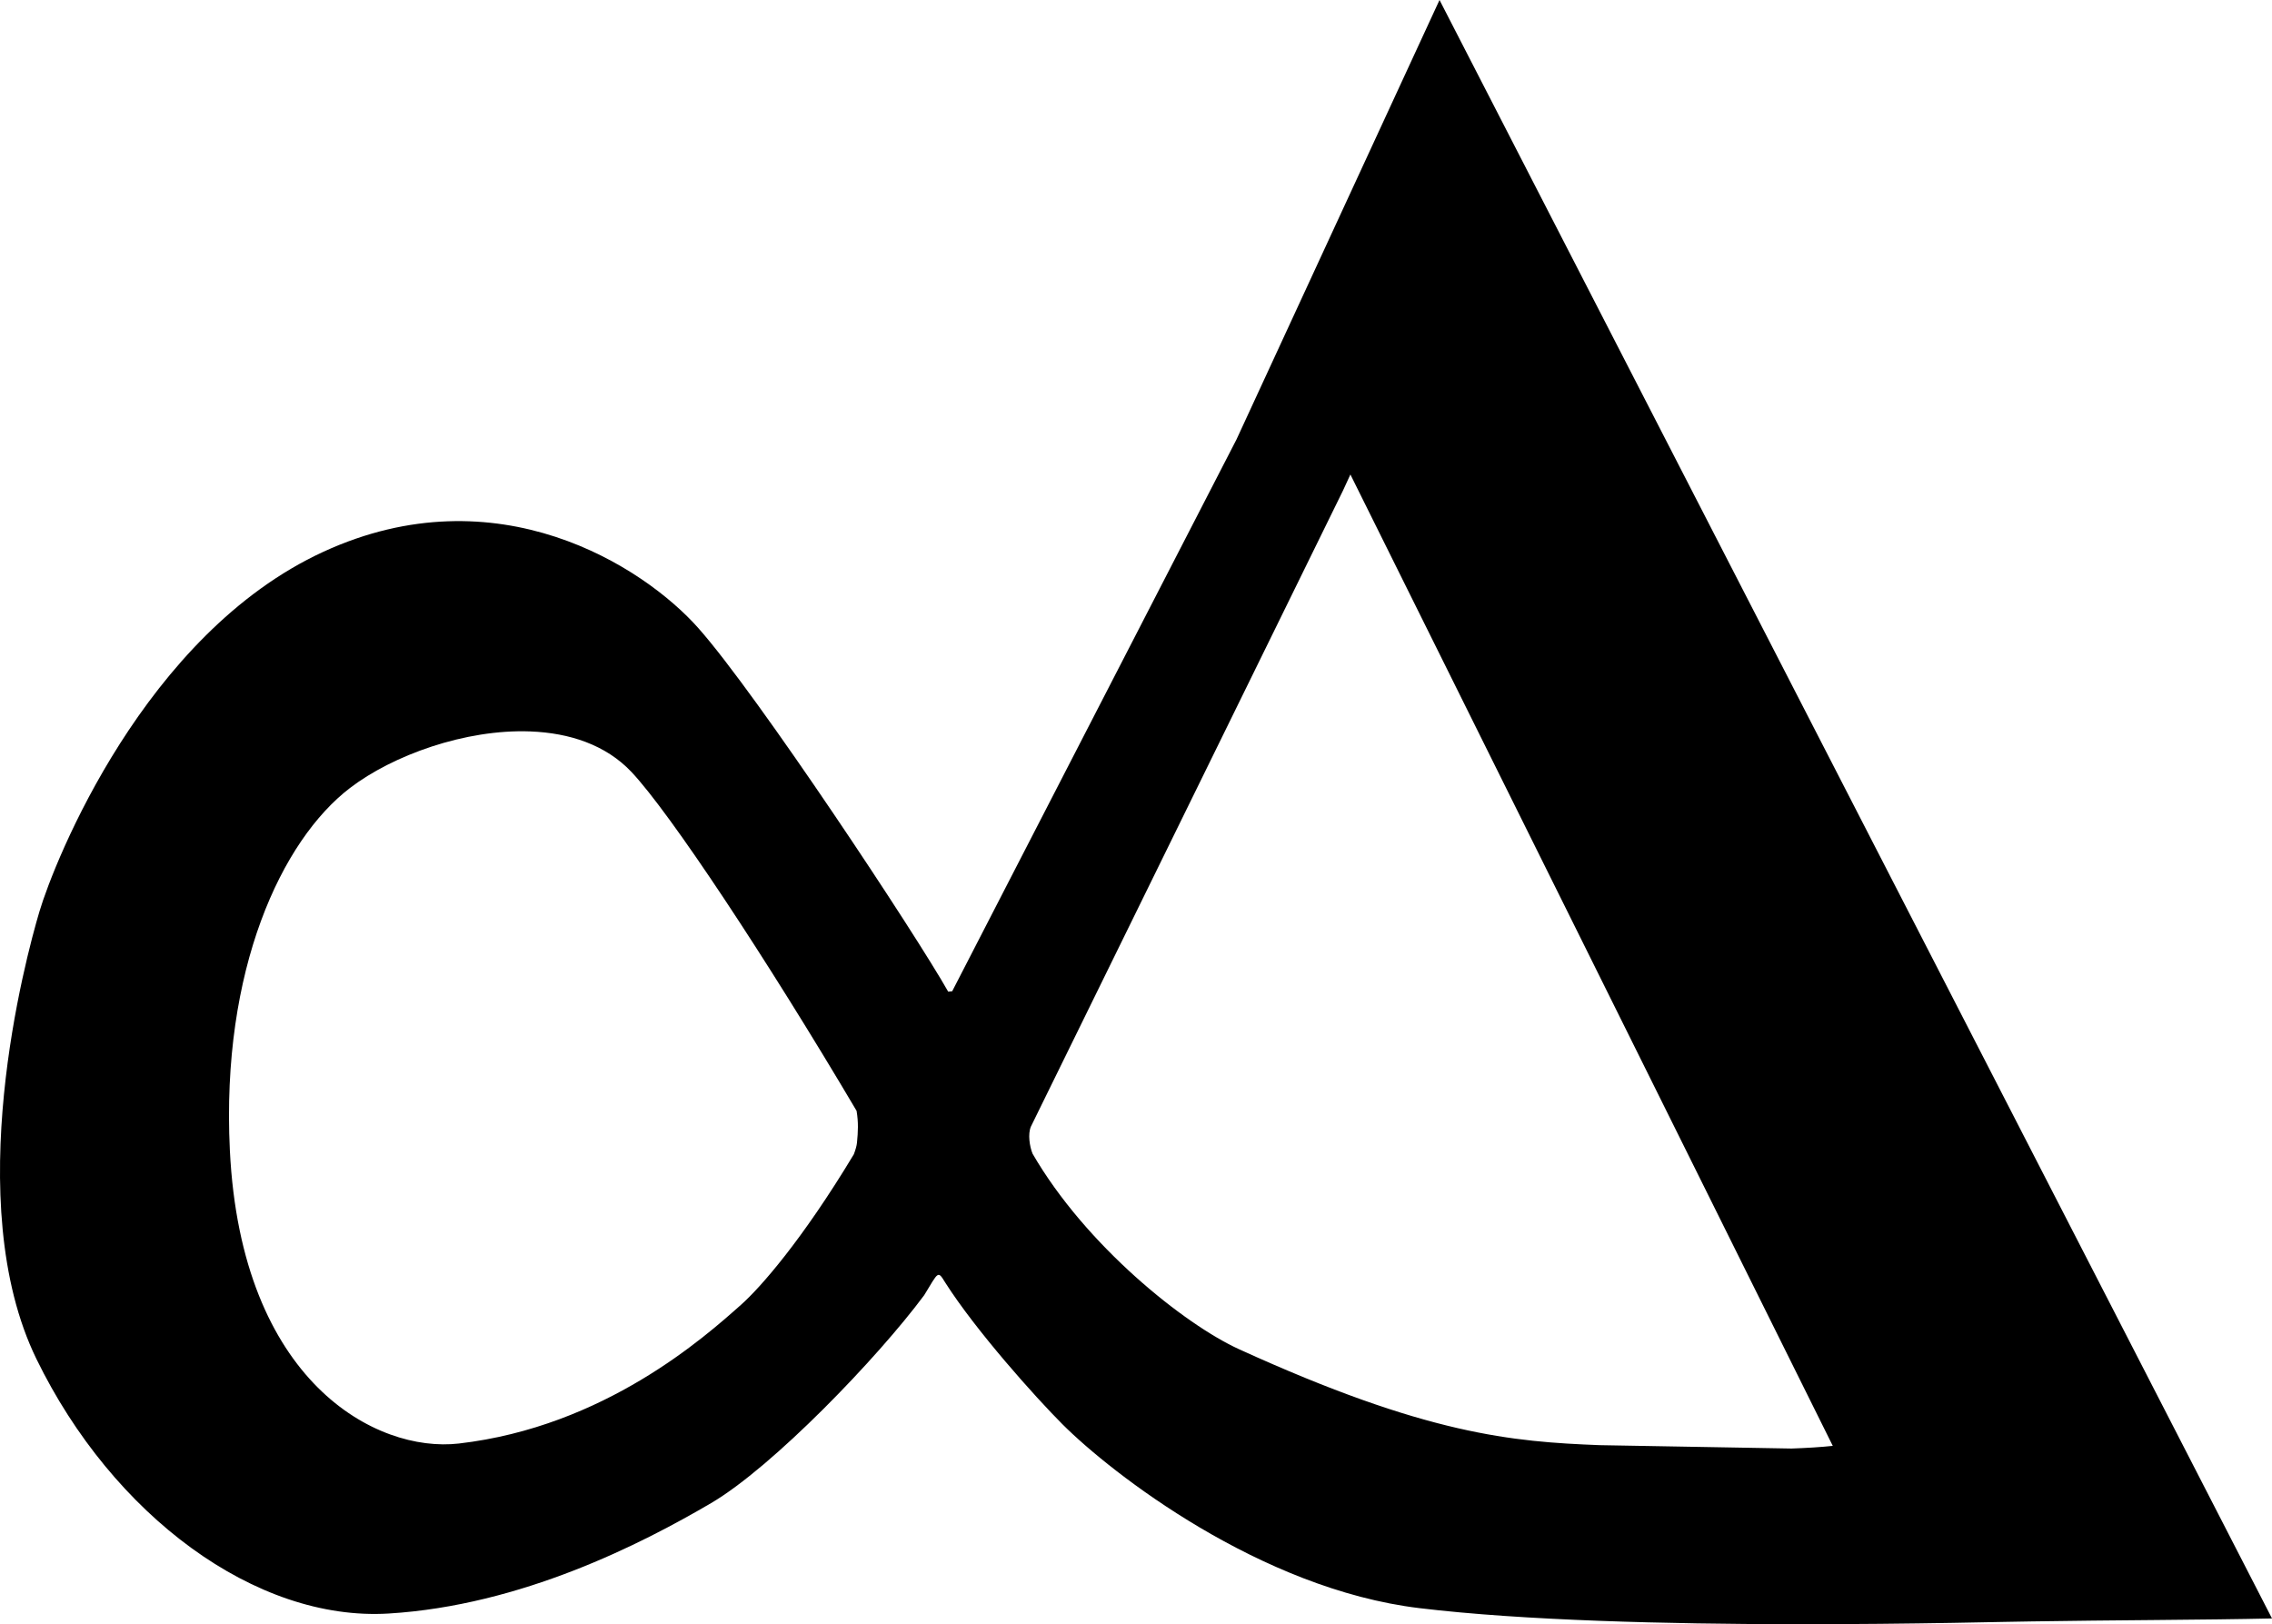 <?xml version="1.0" encoding="UTF-8" standalone="no"?>
<!-- Created with Inkscape (http://www.inkscape.org/) -->

<svg
   xmlns:dc="http://purl.org/dc/elements/1.1/"
   xmlns:cc="http://creativecommons.org/ns#"
   xmlns:rdf="http://www.w3.org/1999/02/22-rdf-syntax-ns#"
   xmlns:svg="http://www.w3.org/2000/svg"
   xmlns="http://www.w3.org/2000/svg"
   xmlns:sodipodi="http://sodipodi.sourceforge.net/DTD/sodipodi-0.dtd"
   xmlns:inkscape="http://www.inkscape.org/namespaces/inkscape"
   width="80.908mm"
   height="57.84mm"
   viewBox="0 0 286.683 204.946"
   id="svg8523"
   version="1.1"
   inkscape:version="0.91 r13725"
   sodipodi:docname="logo.svg">
  <defs
     id="defs8525" />
  <sodipodi:namedview
     id="base"
     pagecolor="#ffffff"
     bordercolor="#666666"
     borderopacity="1.0"
     inkscape:pageopacity="0.0"
     inkscape:pageshadow="2"
     inkscape:zoom="0.31552239"
     inkscape:cx="22.701232"
     inkscape:cy="9.918289"
     inkscape:document-units="px"
     inkscape:current-layer="layer1"
     showgrid="false"
     fit-margin-top="0"
     fit-margin-left="0"
     fit-margin-right="0"
     fit-margin-bottom="0" />
  <g
     inkscape:label="Layer 1"
     inkscape:groupmode="layer"
     id="layer1"
     transform="translate(-50.674,-457.848)">
    <path
       style="fill:#000000;fill-opacity:1;fill-rule:evenodd;stroke:none;stroke-width:1px;stroke-linecap:butt;stroke-linejoin:miter;stroke-opacity:1"
       d="m 232.314,457.848 -25.619,55.454 -35.871,69.624 c -0.167,0.027 -0.335,0.045 -0.505,0.054 -4.071,-7.215 -24.051,-37.453 -31.533,-45.883 -6.909,-7.785 -25.383,-19.699 -47.283,-9.636 -22.593,10.382 -33.961,39.057 -35.85,45.396 -1.776,5.961 -10.026,36.673 -0.387,56.458 9.639,19.785 27.701,33.147 44.442,32.133 16.741,-1.015 31.934,-8.797 40.685,-13.93 7.773,-4.559 21.018,-18.316 26.896,-26.239 1.832,-2.998 1.696,-3.145 2.654,-1.597 3.836,6.035 11.378,14.463 14.778,17.868 6.232,6.241 24.988,20.799 45.057,23.218 26.305,3.171 73.456,1.674 77.284,1.675 9.704,-0.162 22.139,-0.185 30.296,-0.374 L 232.314,457.848 Z m -11.245,59.872 60.867,122.572 c -1.496,0.16 -3.282,0.27 -5.208,0.337 l -24.205,-0.426 c -10.981,-0.427 -21.813,-1.304 -45.512,-12.11 -6.844,-3.12 -19.314,-13.036 -26.048,-24.671 -0.372,-0.913 -0.614,-2.47 -0.209,-3.418 l 39.384,-80.263 z m -103.474,32.422 c 4.928,0.188 9.516,1.684 12.751,5.108 4.856,5.142 17.024,23.507 28.412,42.768 0.249,1.484 0.18,2.652 0.054,3.986 -0.036,0.43 -0.197,0.954 -0.402,1.498 -6.532,10.858 -11.821,16.844 -14.217,18.973 -4.566,4.058 -17.228,15.395 -35.624,17.522 -10.389,1.201 -27.457,-7.726 -28.892,-37.011 -1.117,-22.801 6.535,-39.113 15.159,-45.708 5.39,-4.122 14.545,-7.449 22.759,-7.137 z"
       id="path3402"
       inkscape:connector-curvature="0"
       sodipodi:nodetypes="ccccssssssccssccccccccsccccsscscsssss" />
  </g>
</svg>
